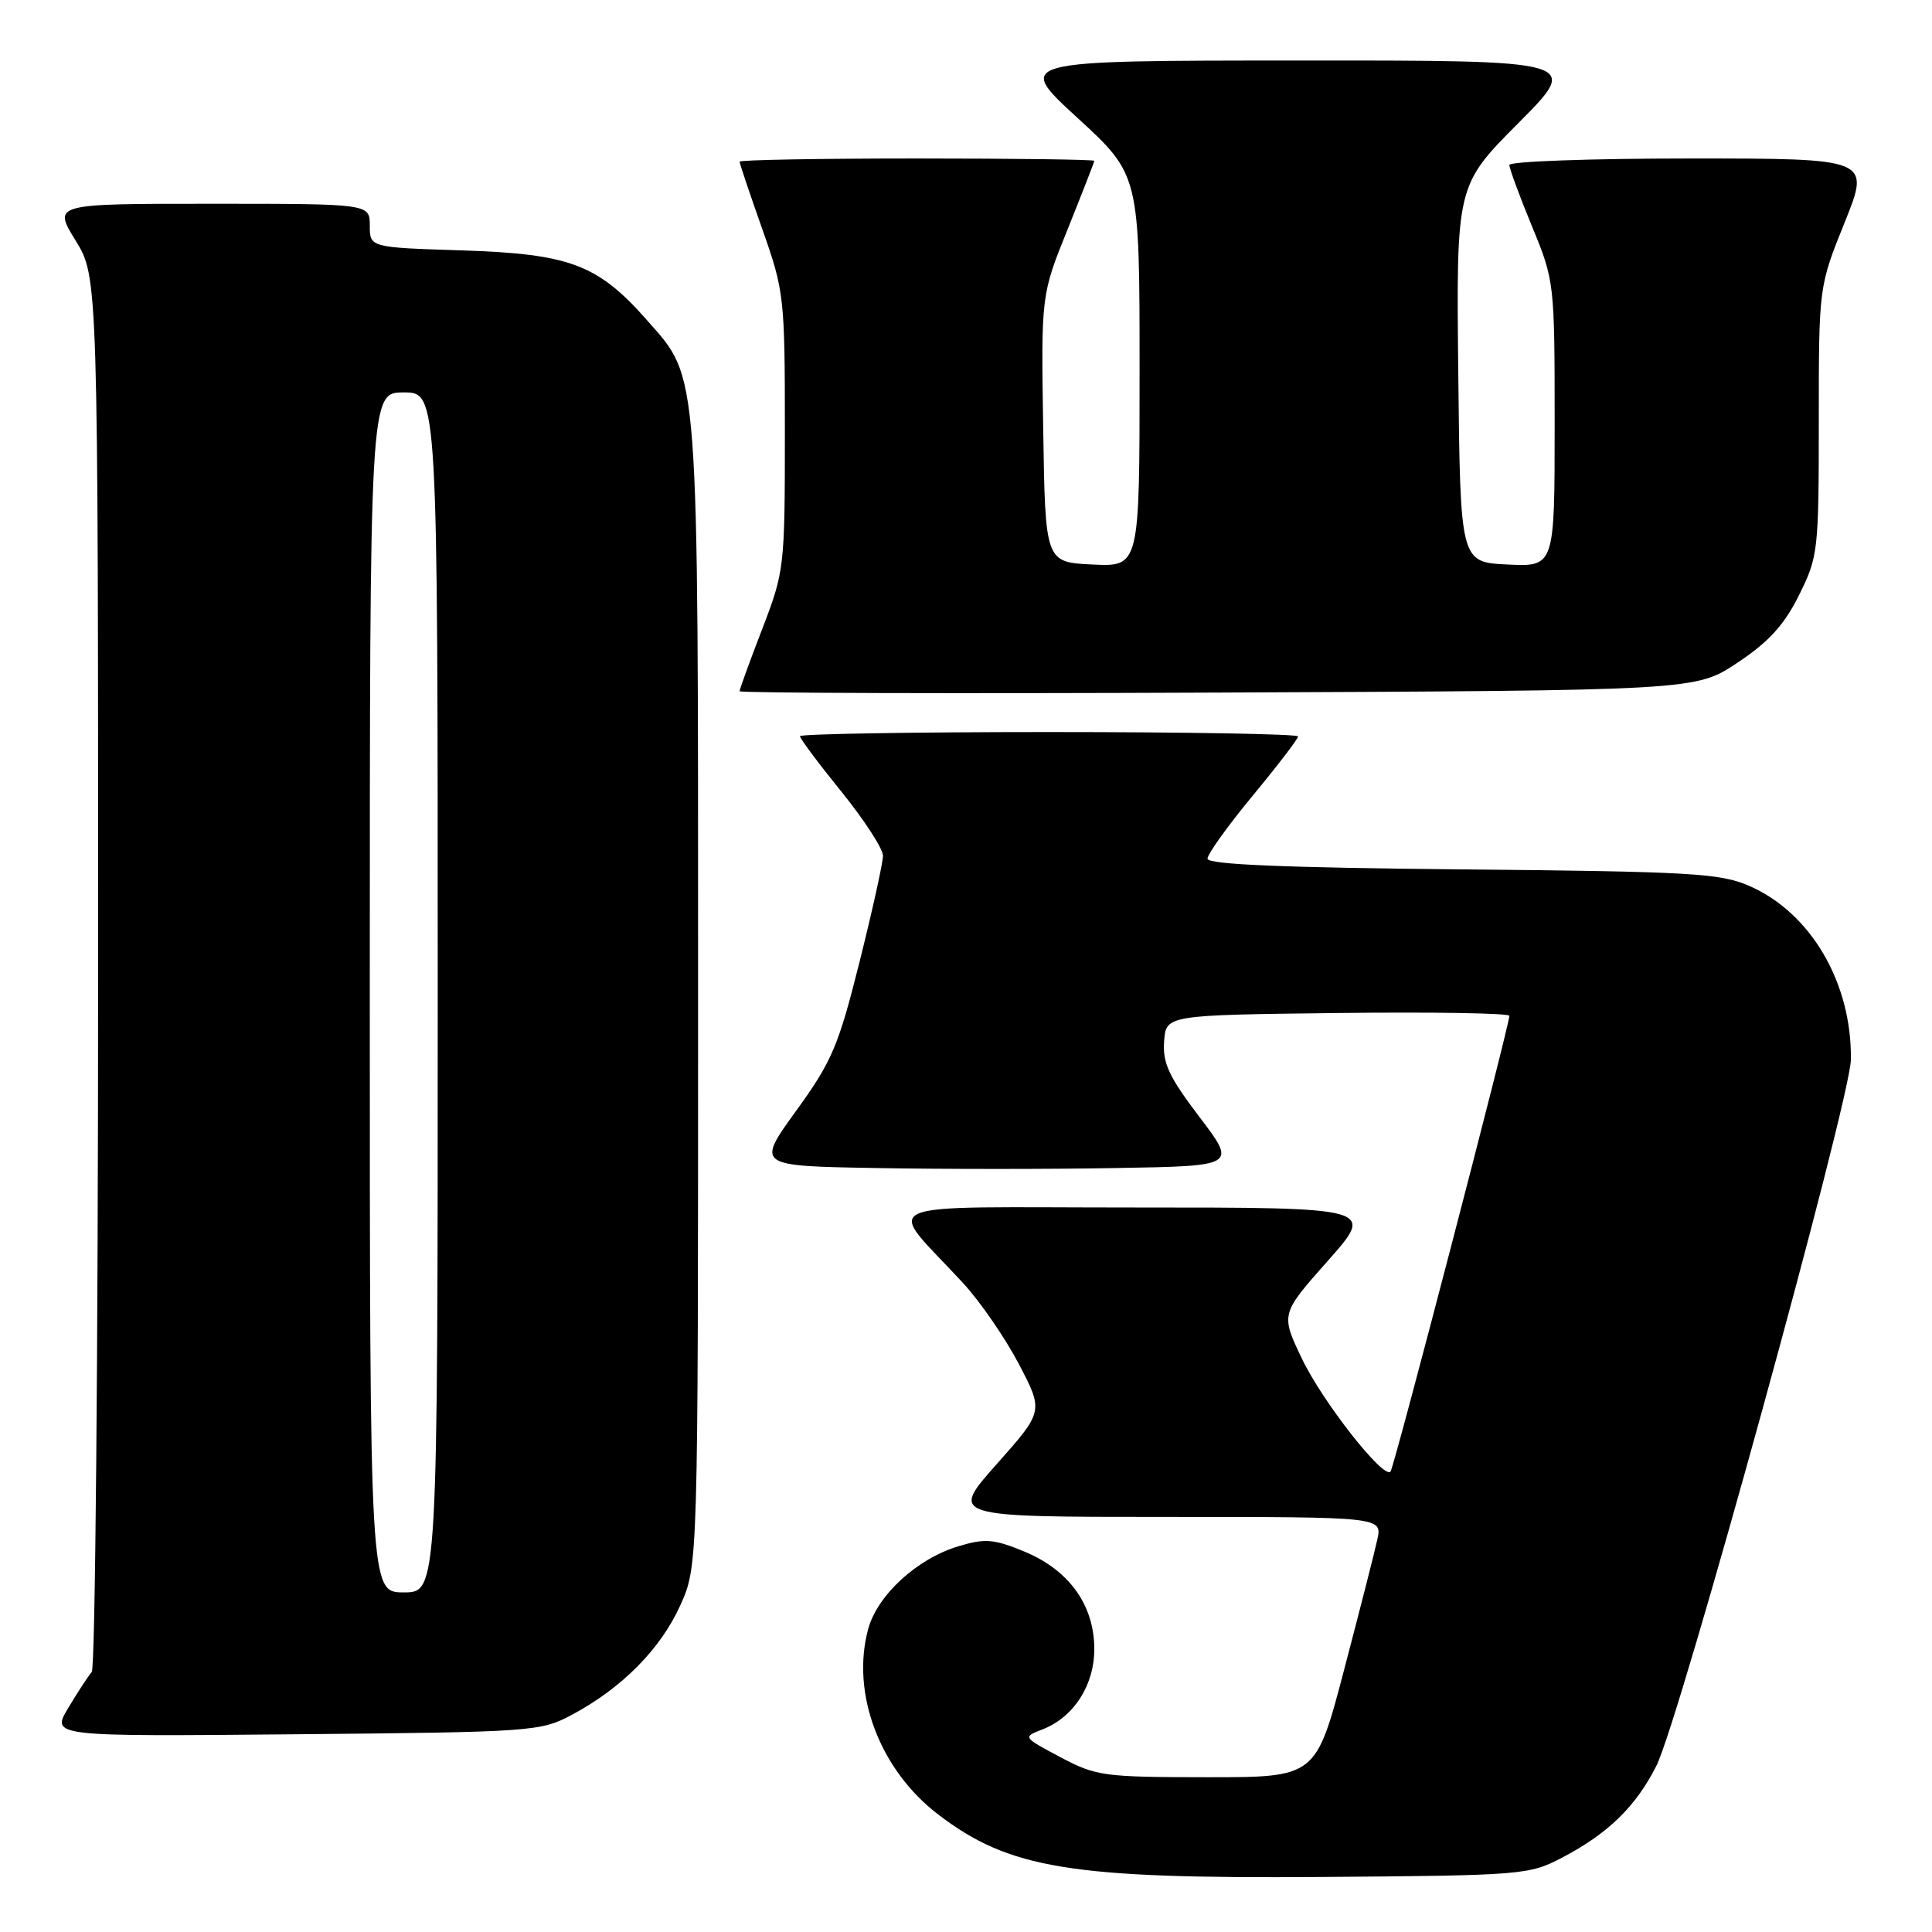 <?xml version="1.0" encoding="UTF-8" standalone="no"?>
<!DOCTYPE svg PUBLIC "-//W3C//DTD SVG 1.1//EN" "http://www.w3.org/Graphics/SVG/1.1/DTD/svg11.dtd" >
<svg xmlns="http://www.w3.org/2000/svg" xmlns:xlink="http://www.w3.org/1999/xlink" version="1.1" viewBox="0 0 256 256">
 <g >
 <path fill="currentColor"
d=" M 207.00 246.14 C 213.07 242.96 216.74 239.39 219.47 234.00 C 222.53 227.97 245.17 145.78 245.25 140.42 C 245.40 130.26 239.95 120.93 231.77 117.38 C 227.94 115.71 224.02 115.48 193.75 115.20 C 170.02 114.97 160.00 114.55 160.00 113.78 C 160.00 113.17 162.70 109.41 166.00 105.42 C 169.30 101.43 172.00 97.90 172.00 97.58 C 172.00 97.26 157.15 97.00 139.00 97.00 C 120.85 97.00 106.00 97.25 106.00 97.55 C 106.00 97.86 108.47 101.17 111.50 104.91 C 114.53 108.66 117.00 112.47 117.00 113.39 C 117.00 114.30 115.60 120.64 113.89 127.47 C 111.10 138.60 110.24 140.64 105.49 147.19 C 100.21 154.50 100.21 154.50 116.10 154.77 C 124.85 154.93 139.17 154.93 147.94 154.77 C 163.87 154.50 163.87 154.50 158.93 148.00 C 154.90 142.70 154.04 140.86 154.25 138.00 C 154.50 134.50 154.50 134.50 177.25 134.23 C 189.76 134.08 200.00 134.25 200.00 134.60 C 200.00 135.85 184.71 194.51 184.25 195.00 C 183.31 196.02 175.24 185.74 172.51 180.03 C 169.69 174.12 169.69 174.12 175.95 167.06 C 182.21 160.00 182.21 160.00 150.43 160.00 C 114.56 160.00 117.29 158.81 127.60 170.00 C 129.88 172.47 133.21 177.31 135.01 180.75 C 138.28 187.01 138.28 187.01 132.07 194.00 C 125.85 201.00 125.85 201.00 154.50 201.00 C 183.16 201.00 183.16 201.00 182.50 204.01 C 182.14 205.66 180.16 213.42 178.10 221.26 C 174.36 235.50 174.36 235.50 159.93 235.49 C 146.24 235.48 145.24 235.35 140.50 232.83 C 135.51 230.18 135.51 230.17 138.12 229.16 C 142.26 227.56 145.00 223.32 145.00 218.51 C 145.00 212.70 141.68 208.06 135.76 205.60 C 131.69 203.92 130.54 203.82 127.02 204.88 C 121.52 206.52 116.25 211.36 115.03 215.88 C 112.74 224.40 116.57 234.52 124.33 240.44 C 133.76 247.63 141.88 248.95 175.00 248.71 C 201.76 248.51 202.62 248.44 207.00 246.14 Z  M 75.80 227.21 C 82.40 223.68 87.52 218.51 90.13 212.74 C 92.50 207.50 92.50 207.50 92.50 132.00 C 92.50 47.86 92.69 50.33 85.75 42.45 C 79.23 35.04 75.51 33.64 61.25 33.18 C 49.00 32.79 49.00 32.79 49.00 29.90 C 49.00 27.00 49.00 27.00 28.01 27.00 C 7.02 27.00 7.02 27.00 10.01 31.86 C 13.00 36.72 13.00 36.72 13.00 128.66 C 13.00 179.23 12.62 221.03 12.16 221.55 C 11.70 222.07 10.30 224.21 9.05 226.30 C 6.77 230.10 6.77 230.10 39.14 229.80 C 70.67 229.51 71.61 229.44 75.80 227.21 Z  M 230.21 87.82 C 234.36 85.07 236.41 82.82 238.37 78.88 C 240.91 73.78 241.00 73.02 241.00 55.79 C 241.00 37.97 241.00 37.97 244.42 29.49 C 247.84 21.00 247.84 21.00 223.92 21.00 C 210.76 21.00 200.00 21.39 200.00 21.86 C 200.00 22.34 201.35 26.00 203.00 30.00 C 205.97 37.20 206.00 37.46 206.00 56.19 C 206.00 75.10 206.00 75.10 199.75 74.80 C 193.50 74.50 193.50 74.50 193.23 49.54 C 192.96 24.58 192.96 24.58 201.21 16.29 C 209.46 8.00 209.46 8.00 171.98 8.02 C 134.50 8.03 134.50 8.03 142.75 15.60 C 151.00 23.17 151.00 23.17 151.00 49.13 C 151.00 75.10 151.00 75.10 144.75 74.80 C 138.50 74.50 138.50 74.50 138.23 56.79 C 137.95 39.08 137.95 39.08 141.48 30.35 C 143.41 25.54 145.00 21.47 145.00 21.31 C 145.00 21.14 134.43 21.00 121.50 21.00 C 108.57 21.00 98.00 21.19 98.00 21.42 C 98.00 21.65 99.35 25.67 101.00 30.34 C 103.92 38.60 104.00 39.36 104.00 57.19 C 104.00 75.19 103.94 75.70 101.00 83.34 C 99.35 87.62 98.00 91.33 98.00 91.59 C 98.00 91.84 126.50 91.92 161.34 91.77 C 224.67 91.50 224.67 91.50 230.21 87.82 Z  M 49.00 131.50 C 49.00 52.00 49.00 52.00 53.50 52.00 C 58.00 52.00 58.00 52.00 58.00 131.50 C 58.00 211.00 58.00 211.00 53.50 211.00 C 49.00 211.00 49.00 211.00 49.00 131.50 Z "/>
</g>
</svg>